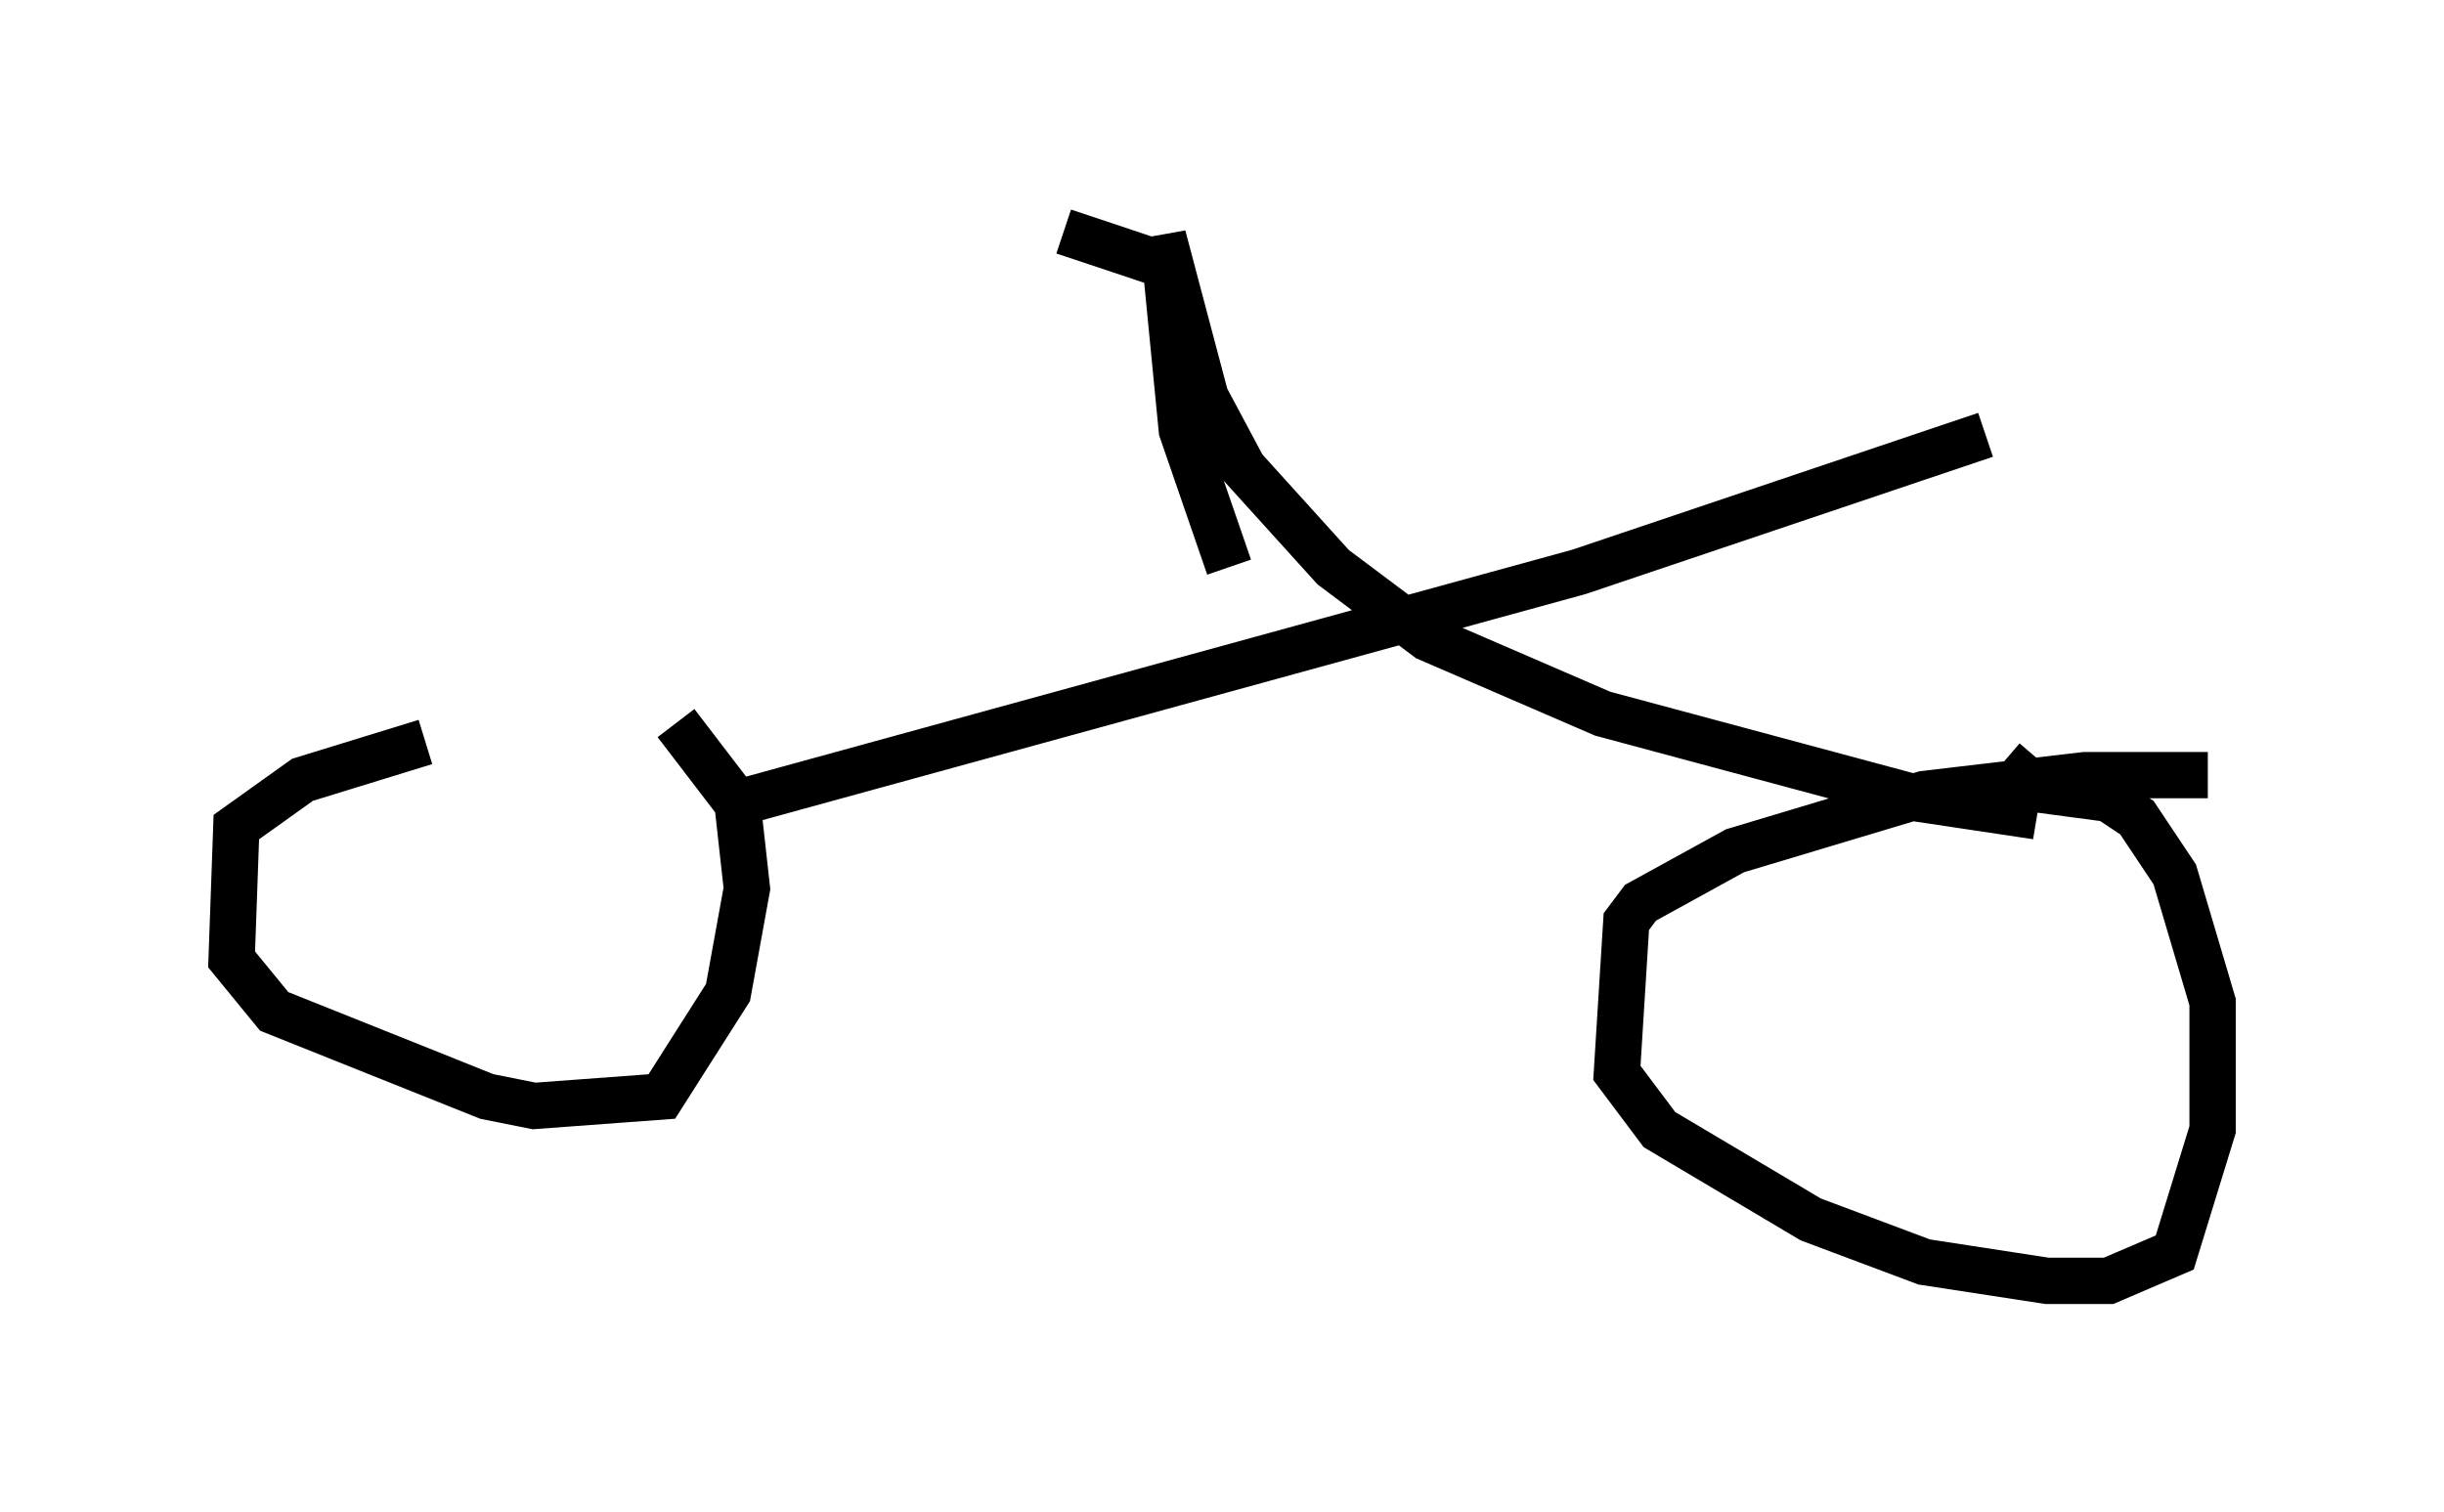 <?xml version="1.0" encoding="utf-8" ?>
<svg baseProfile="full" height="32.663" version="1.1" width="52.773" xmlns="http://www.w3.org/2000/svg" xmlns:ev="http://www.w3.org/2001/xml-events" xmlns:xlink="http://www.w3.org/1999/xlink"><defs /><rect fill="white" height="32.663" width="52.773" x="0" y="0" /><path d="M14.596, 15.617 m-5.41, 0.408 l-2.654, 0.817 -1.429, 1.021 l-0.102, 2.858 0.919, 1.123 l4.594, 1.838 1.021, 0.204 l2.756, -0.204 1.429, -2.246 l0.408, -2.246 -0.204, -1.838 l-1.327, -1.735 m0.919, 1.838 l18.579, -5.104 8.779, -2.96 m-16.334, 2.858 l-1.021, -2.96 -0.408, -4.185 l0.919, 3.471 0.817, 1.531 l1.94, 2.144 2.042, 1.531 l3.777, 1.633 6.84, 1.838 l2.042, 0.306 0.102, -0.613 m4.083, -0.204 l-2.654, 0.0 -3.471, 0.408 l-4.083, 1.225 -2.042, 1.123 l-0.306, 0.408 -0.204, 3.267 l0.919, 1.225 3.267, 1.94 l2.45, 0.919 2.654, 0.408 l1.327, 0.0 1.429, -0.613 l0.817, -2.654 0.0, -2.756 l-0.817, -2.756 -0.817, -1.225 l-0.613, -0.408 -1.531, -0.204 l-0.715, -0.613 m-17.865, -10.617 l-2.45, -0.817 " fill="none" stroke="black" stroke-width="1" /></svg>